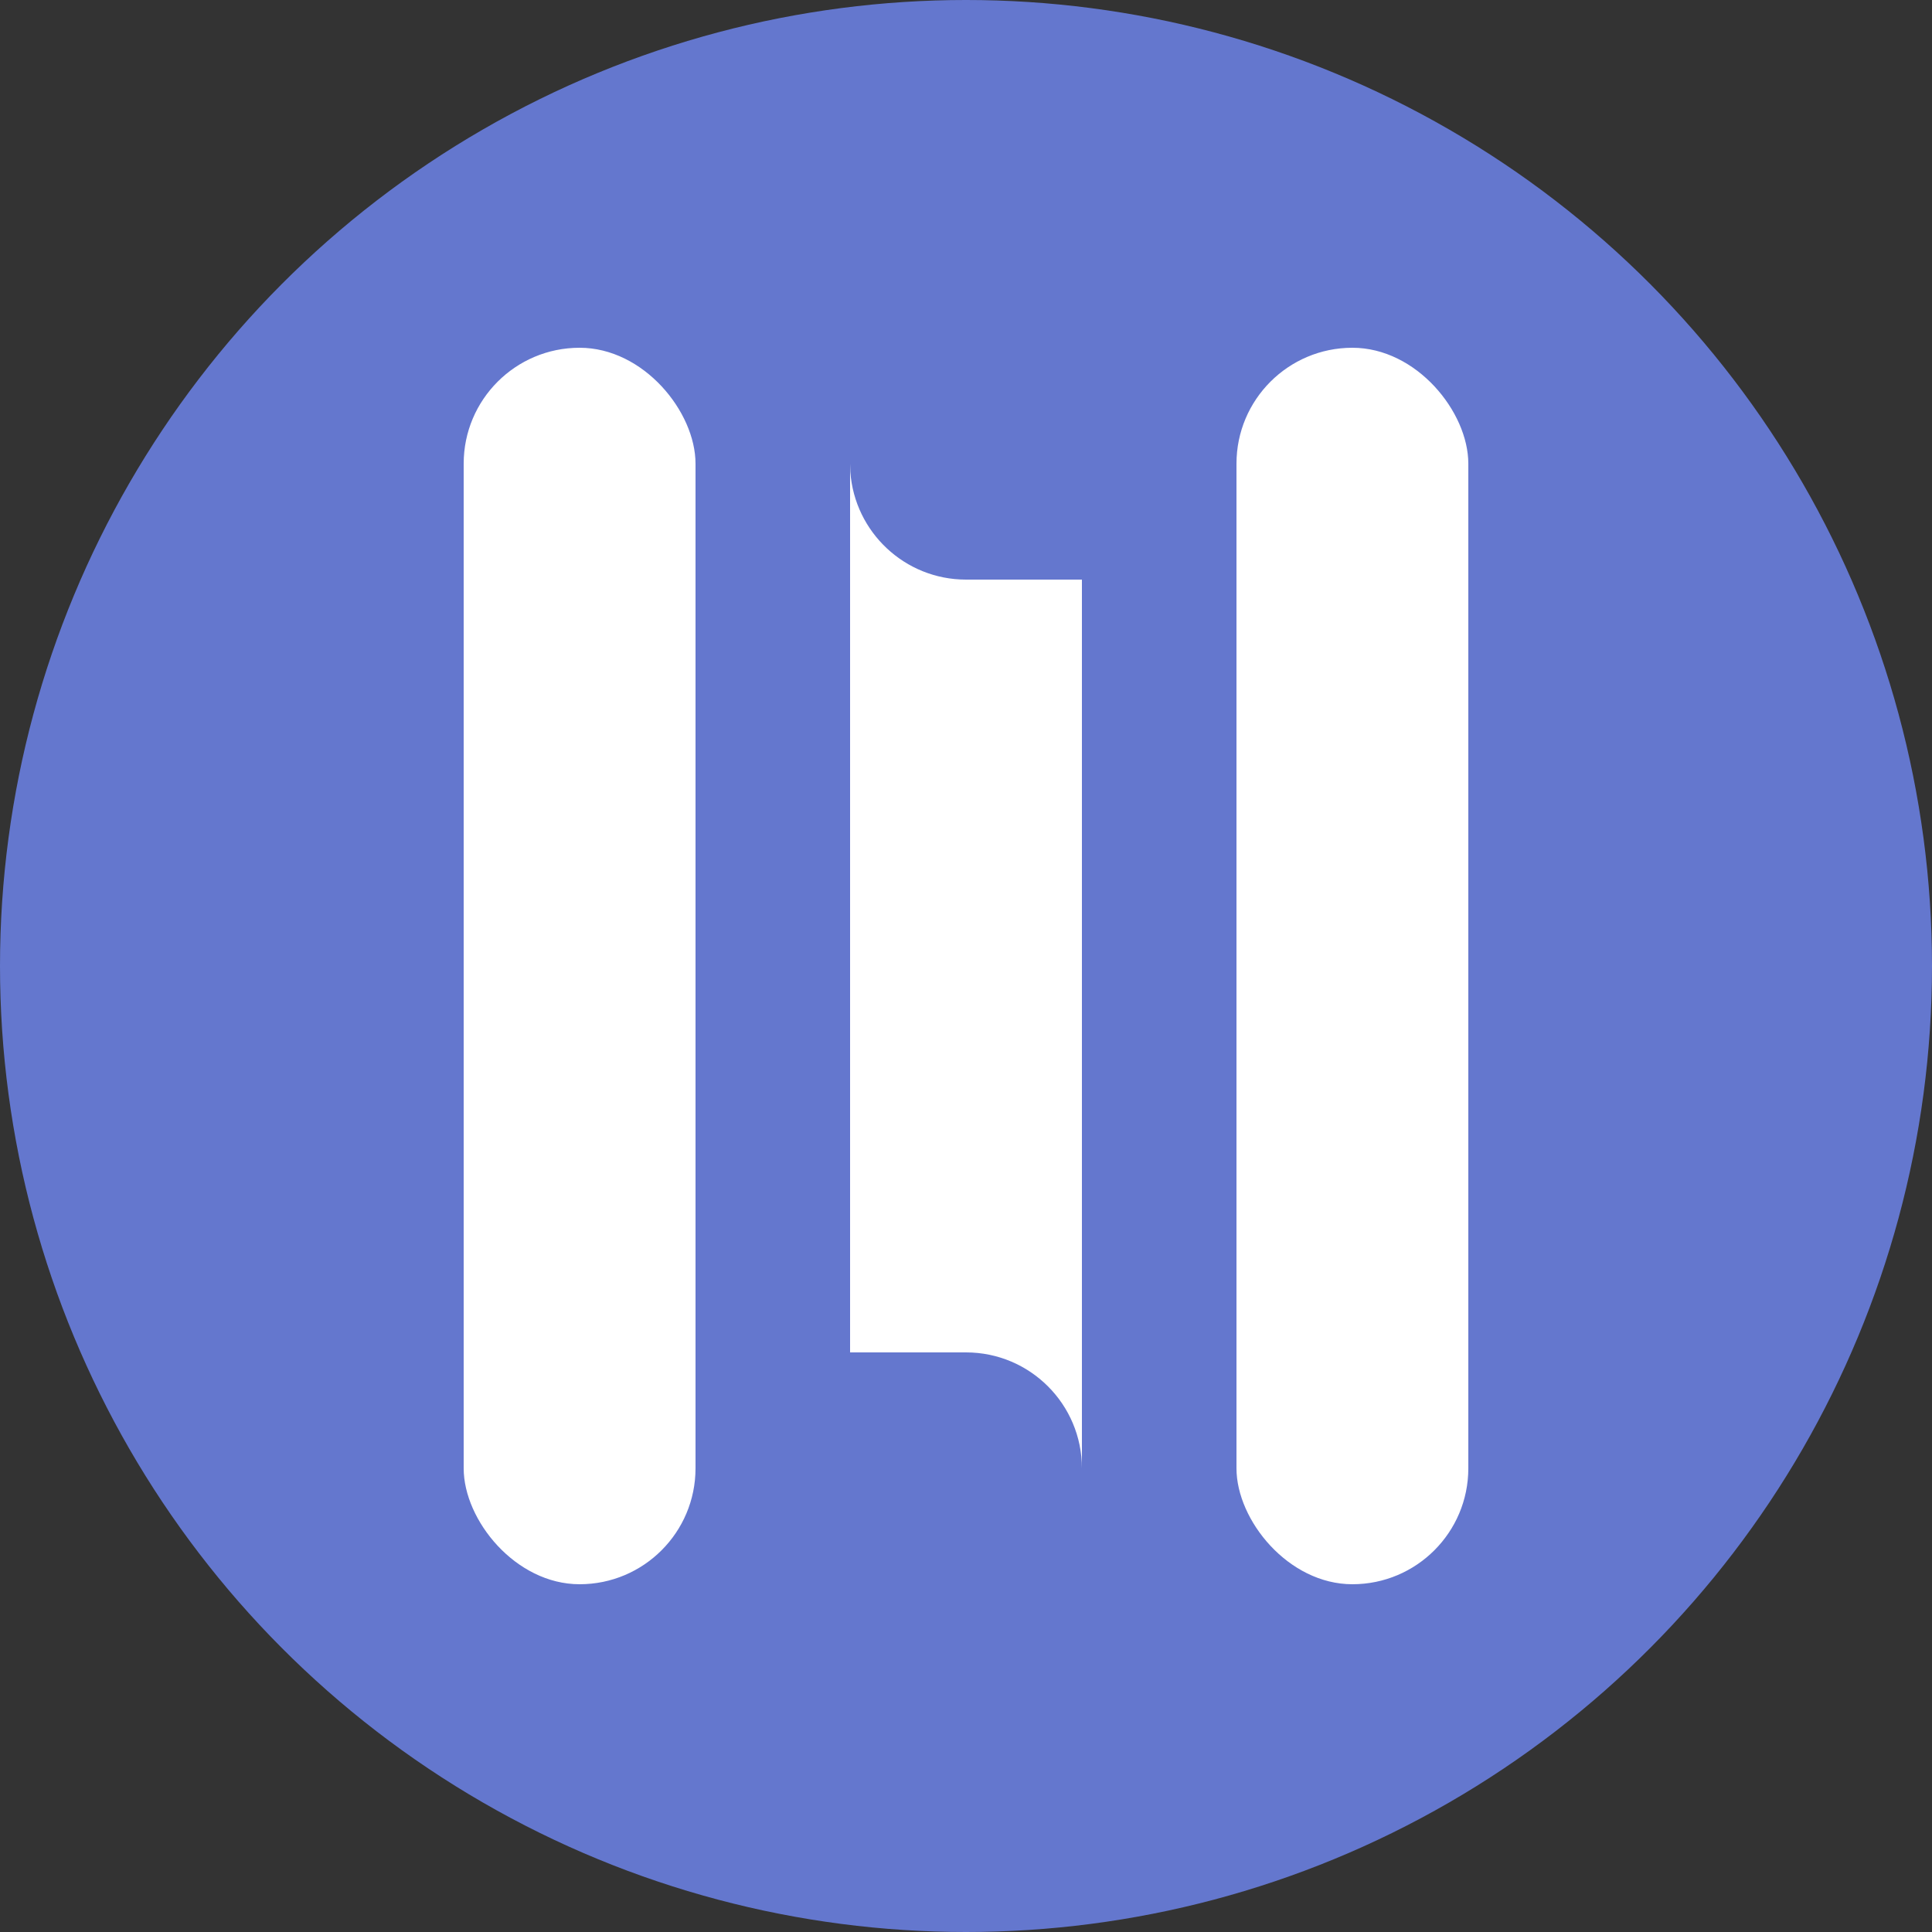 <svg xmlns="http://www.w3.org/2000/svg" width="36" height="36" viewBox="0 0 36 36">
    <rect x="0" y="0" width="36" height="36" fill="#333333" stroke="none"/>
    <g fill="none" fill-rule="evenodd">
        <g>
            <g transform="translate(-15 -10) translate(15 10)">
                <circle cx="18" cy="18" r="18" fill="#6477CE"/>
                <path fill="#FFF" d="M20.16 27.36c0-1.193-.967-2.16-2.16-2.16h-2.16V8.64l.005.154C15.925 9.915 16.86 10.8 18 10.8h2.16v16.56l-.005.154z"/>
                <rect width="4.32" height="23.04" x="23.04" y="6.48" fill="#FFF" rx="2.16"/>
                <rect width="4.32" height="23.04" x="8.64" y="6.48" fill="#FFF" rx="2.16"/>
            </g>
        </g>
    </g>
</svg>
